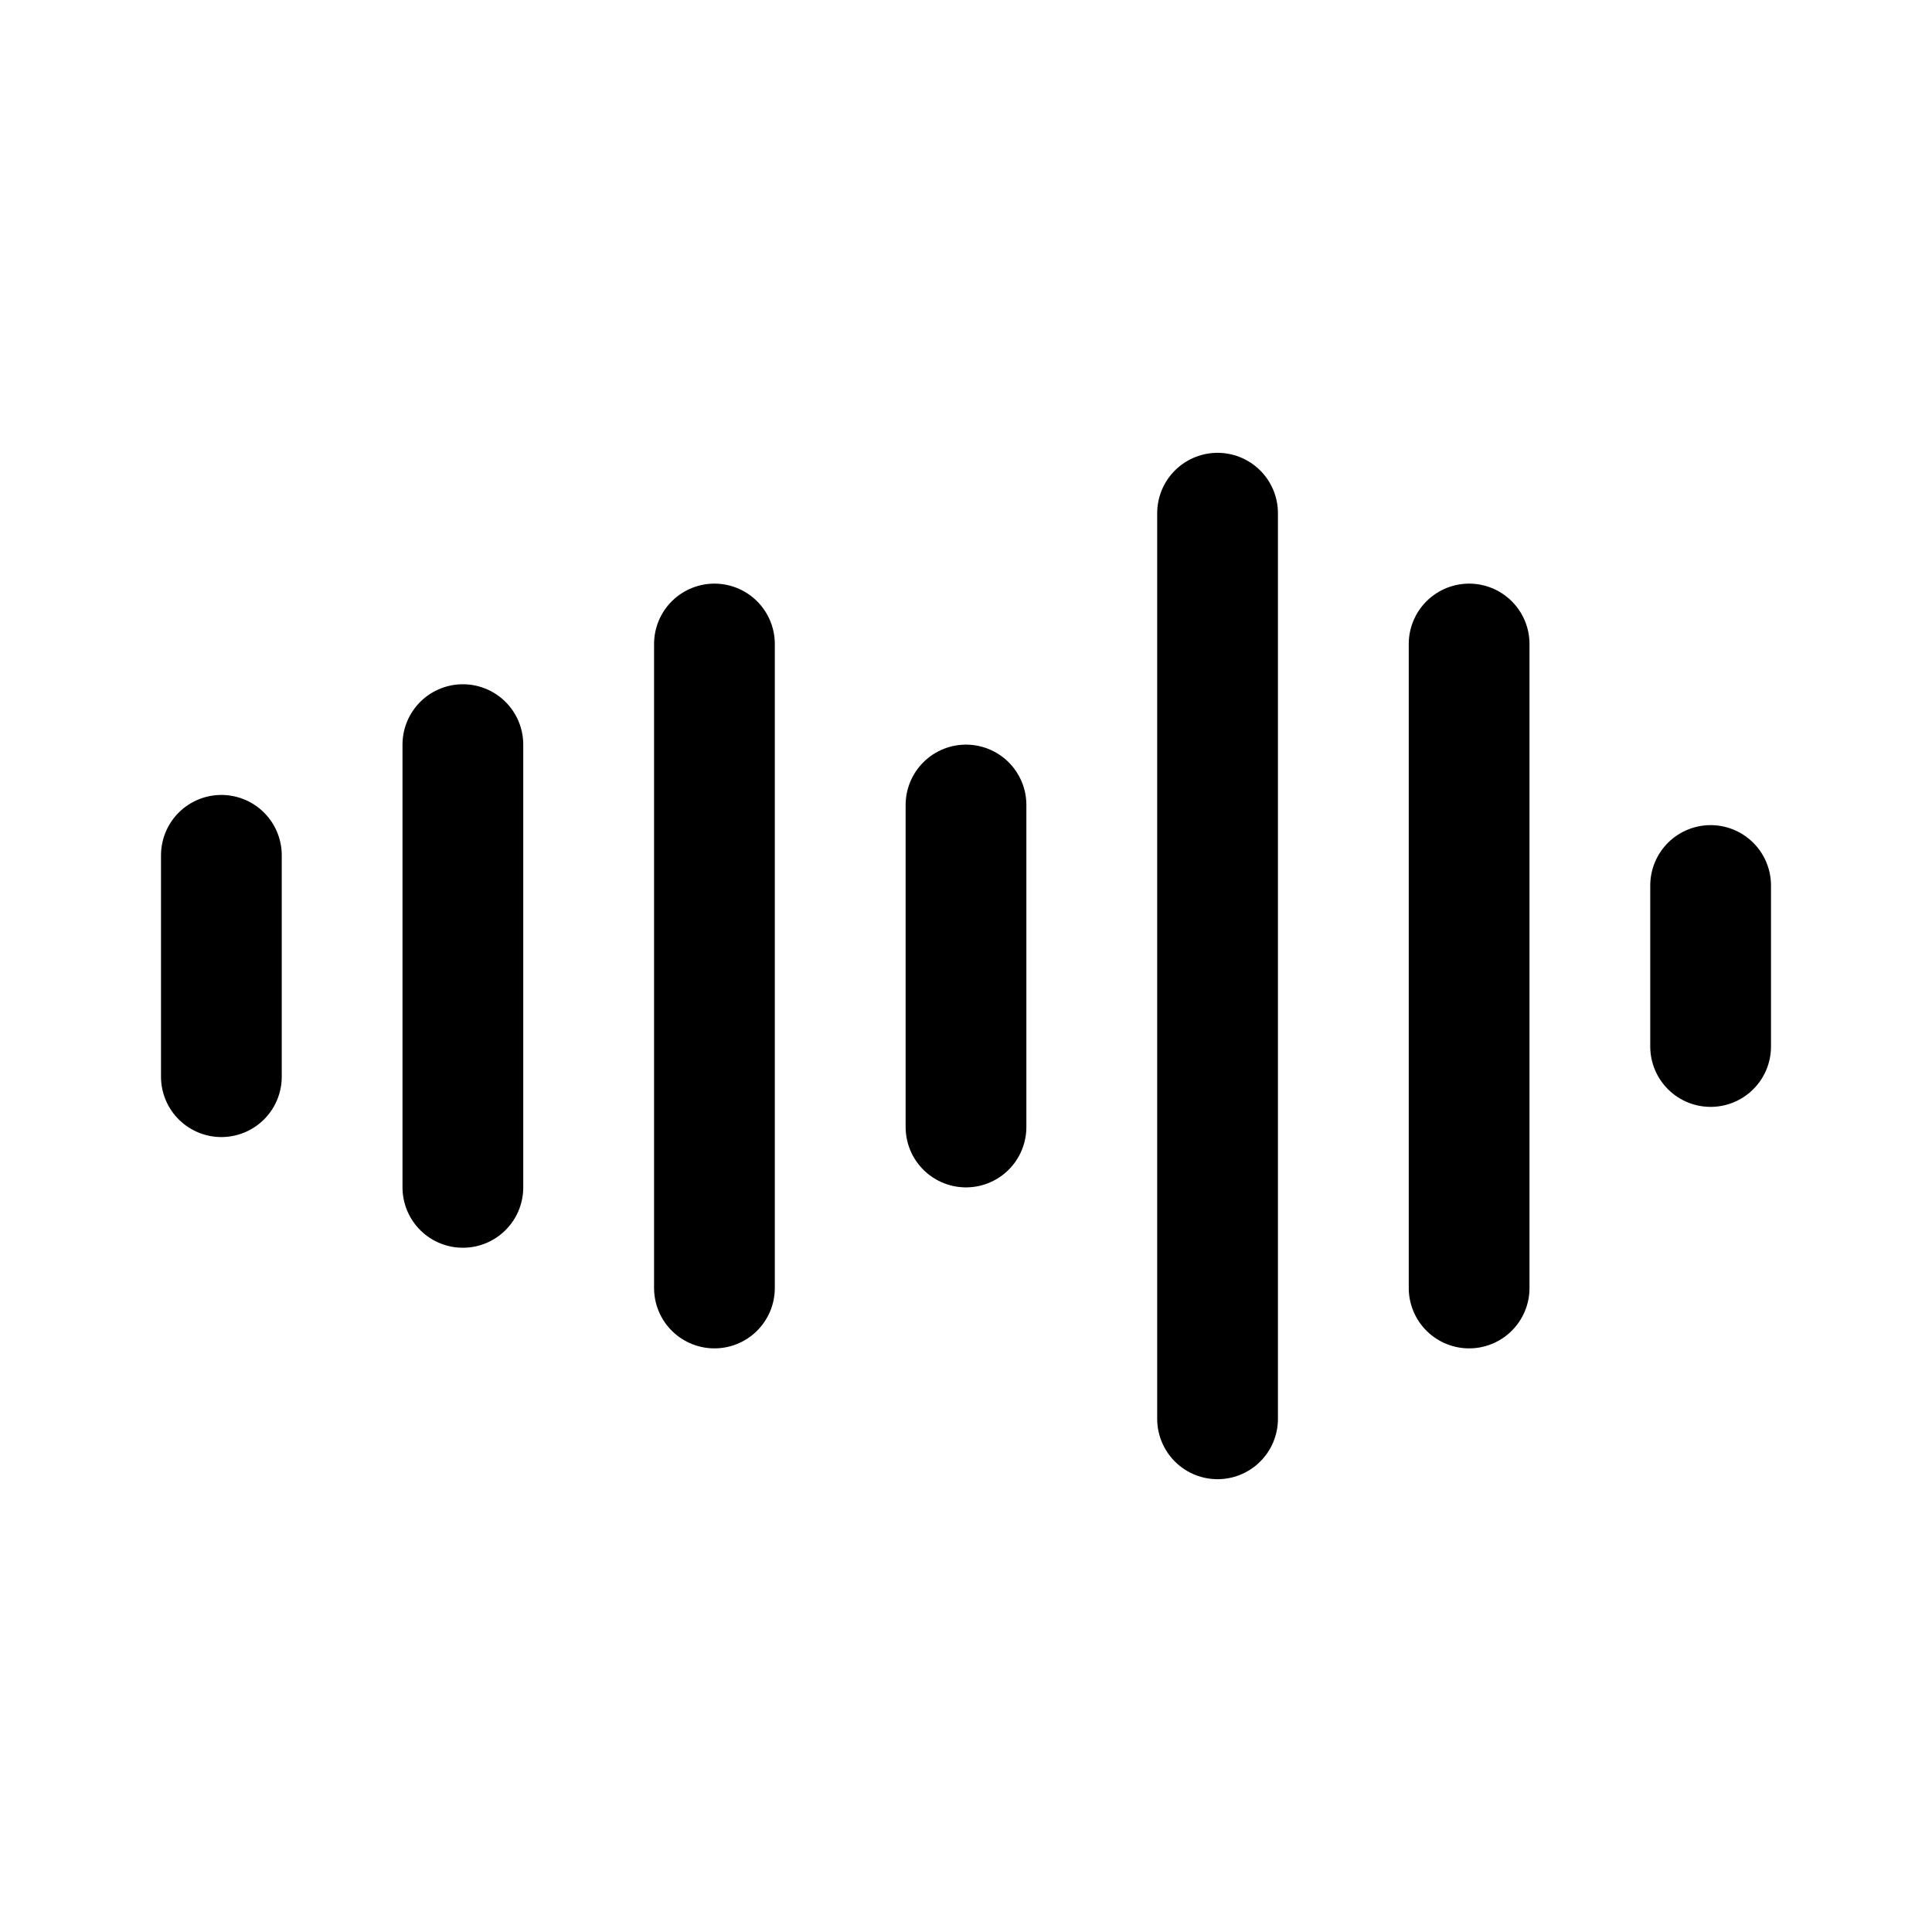 <svg width="192" height="192" viewBox="0 0 192 192" fill="none" xmlns="http://www.w3.org/2000/svg"><path d="M22 85v22m24-33v44m25-54v64m75-64v64M96 80v32m25-61v90m49-53v16" stroke="#000" stroke-width="12" stroke-linecap="round" stroke-linejoin="round"/></svg>
